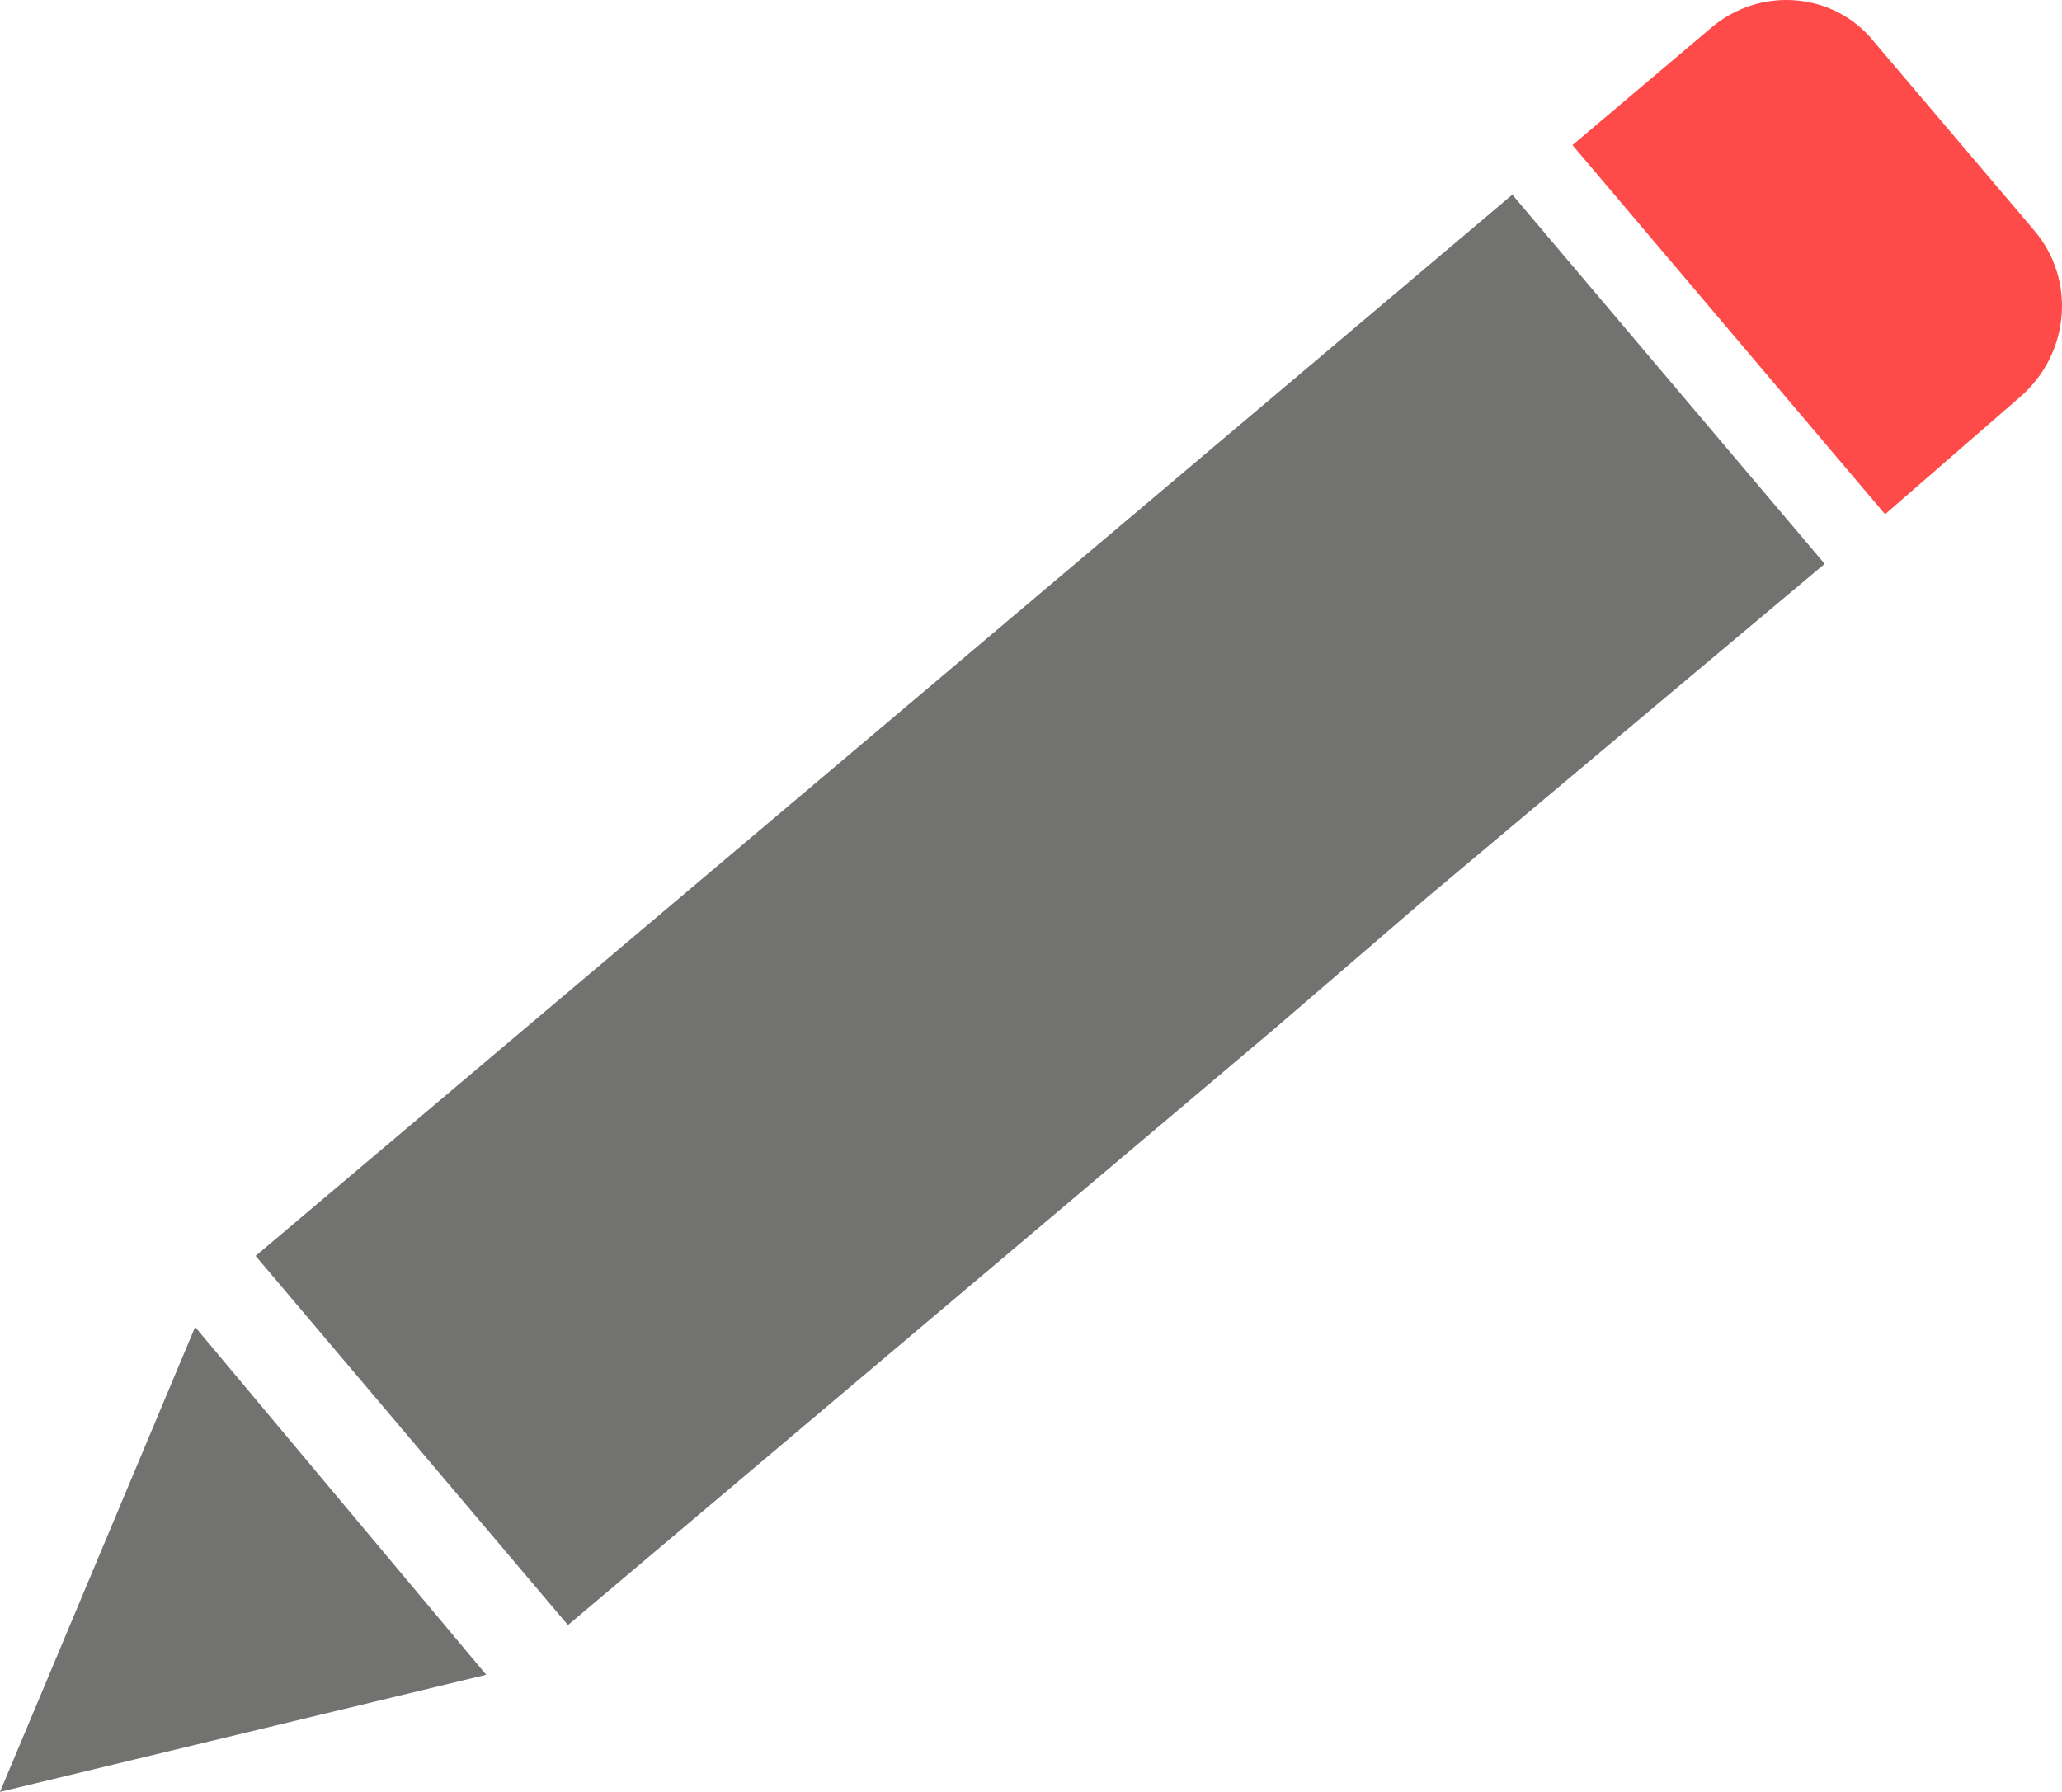 <svg xmlns="http://www.w3.org/2000/svg" width="30" height="26.074" viewBox="0 0 30 26.074">
  <g>
    <path fill="rgb(114,114,112)" fill-rule="evenodd" d="M22.003 2.833L3.719 18.275l4.544 5.372 10.278-8.676 2.22-1.911 5.786-4.855-4.544-5.372z"/>
    <path fill="rgb(114,114,112)" fill-rule="evenodd" d="M0 26.074l7.074-1.704-4.235-5.061L0 26.074z"/>
    <path fill="rgb(254,74,73)" fill-rule="evenodd" d="M29.593 3.35L27.269.613c-.569-.722-1.651-.826-2.376-.206l-2.015 1.705 4.548 5.371 1.961-1.704c.722-.62.826-1.705.206-2.428"/>
  </g>
</svg>
